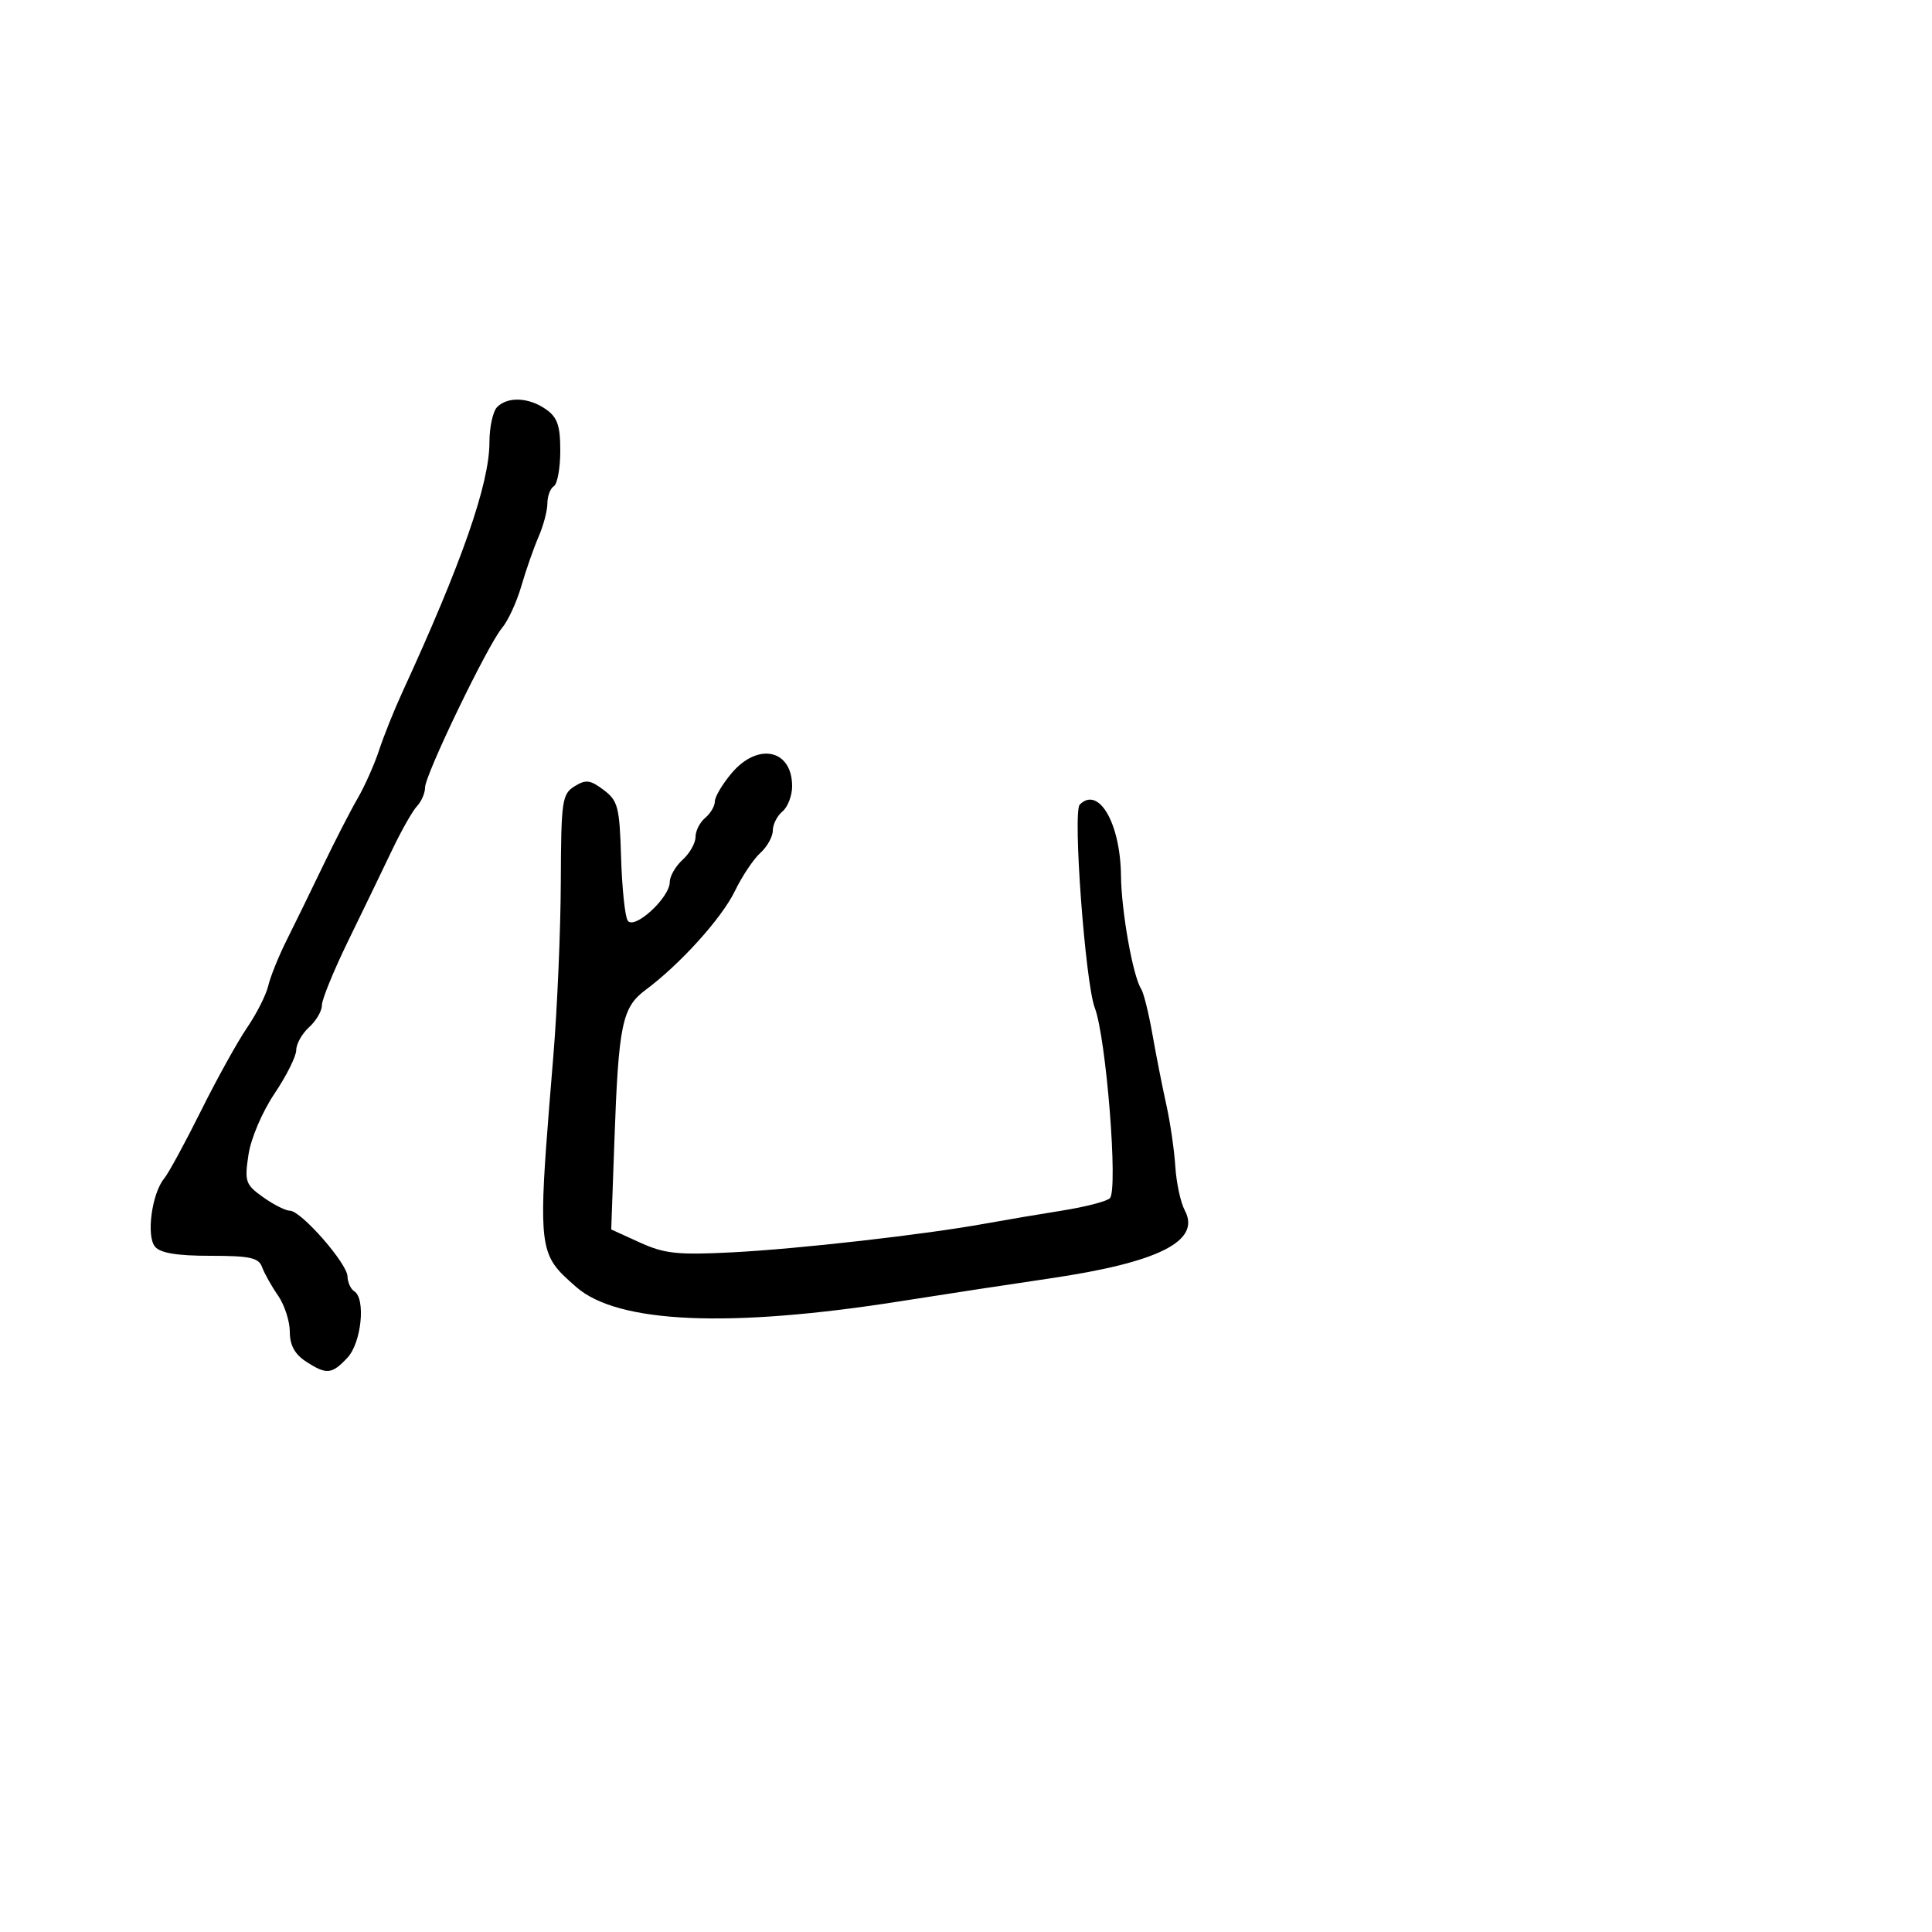 <svg xmlns="http://www.w3.org/2000/svg" width="300" height="300" viewBox="0 0 300 300" version="1.1">
  <defs/>
  <path d="M113.589,120.077 C117.674,115.221 123,116.354 123,122.078 C123,123.55 122.325,125.315 121.5,126 C120.675,126.685 120,128.02 120,128.967 C120,129.915 119.129,131.478 118.065,132.441 C117.001,133.404 115.226,136.062 114.12,138.346 C112.078,142.569 105.637,149.704 100.248,153.713 C96.59,156.434 96.049,159.057 95.401,177.205 L94.911,190.91 L99.363,192.938 C103.183,194.678 105.213,194.895 113.657,194.465 C123.941,193.942 143.58,191.713 153,189.999 C156.025,189.449 161.415,188.536 164.978,187.971 C168.541,187.406 171.855,186.545 172.342,186.058 C173.645,184.755 171.774,161.166 169.998,156.494 C168.515,152.595 166.552,126.048 167.664,124.936 C170.593,122.007 173.97,127.818 174.064,135.949 C174.129,141.549 175.917,151.59 177.203,153.573 C177.586,154.163 178.369,157.313 178.943,160.573 C179.516,163.833 180.486,168.75 181.097,171.5 C181.709,174.25 182.34,178.581 182.502,181.124 C182.663,183.667 183.326,186.742 183.977,187.957 C186.522,192.712 179.933,196.028 163,198.516 C156.675,199.445 146.325,201.025 140,202.027 C113.288,206.258 95.927,205.509 89.477,199.846 C87.975,198.527 86.844,197.537 86.031,196.332 C83.555,192.664 84.026,187.006 85.921,164 C86.532,156.575 87.055,144.402 87.082,136.95 C87.127,124.356 87.277,123.308 89.201,122.106 C90.961,121.008 91.642,121.09 93.726,122.656 C95.955,124.331 96.204,125.29 96.439,133.1 C96.581,137.831 97.04,142.255 97.458,142.932 C98.424,144.496 104,139.412 104,136.968 C104,136.056 104.9,134.495 106,133.5 C107.1,132.505 108,130.915 108,129.967 C108,129.02 108.675,127.685 109.5,127 C110.325,126.315 111,125.17 111,124.454 C111,123.739 112.165,121.769 113.589,120.077 Z M77.2,63.2 C78.856,61.544 82.124,61.698 84.777,63.557 C86.558,64.804 87,66.084 87,69.998 C87,72.684 86.55,75.16 86,75.5 C85.45,75.84 85,77.036 85,78.158 C85,79.28 84.383,81.616 83.63,83.349 C82.876,85.082 81.672,88.525 80.954,91 C80.237,93.475 78.89,96.4 77.961,97.5 C75.723,100.151 66,120.308 66,122.298 C66,123.155 65.438,124.453 64.75,125.181 C64.063,125.91 62.321,128.979 60.879,132.003 C59.438,135.026 56.393,141.325 54.113,146 C51.832,150.675 49.974,155.218 49.983,156.095 C49.993,156.972 49.1,158.505 48,159.5 C46.9,160.495 46,162.095 46,163.054 C46,164.014 44.482,167.055 42.627,169.812 C40.719,172.647 38.961,176.773 38.581,179.311 C37.955,183.484 38.114,183.945 40.858,185.899 C42.481,187.055 44.353,188 45.019,188 C46.743,188 53.91,196.169 53.959,198.191 C53.982,199.121 54.45,200.16 55,200.5 C56.819,201.624 56.128,208.486 53.961,210.811 C51.524,213.427 50.694,213.501 47.465,211.385 C45.758,210.266 45,208.854 45,206.789 C45,205.15 44.173,202.614 43.163,201.154 C42.152,199.694 41.041,197.713 40.694,196.75 C40.17,195.298 38.803,195 32.654,195 C27.463,195 24.891,194.574 24.063,193.576 C22.688,191.919 23.579,185.318 25.49,183 C26.17,182.175 28.742,177.45 31.204,172.5 C33.667,167.55 36.89,161.733 38.366,159.573 C39.843,157.413 41.322,154.488 41.653,153.073 C41.984,151.658 43.269,148.475 44.508,146 C45.748,143.525 48.275,138.35 50.125,134.5 C51.974,130.65 54.401,125.925 55.518,124 C56.634,122.075 58.138,118.7 58.859,116.5 C59.58,114.3 61.205,110.25 62.469,107.5 C71.731,87.359 76,75.107 76,68.669 C76,66.321 76.54,63.86 77.2,63.2 Z"/>
</svg>

